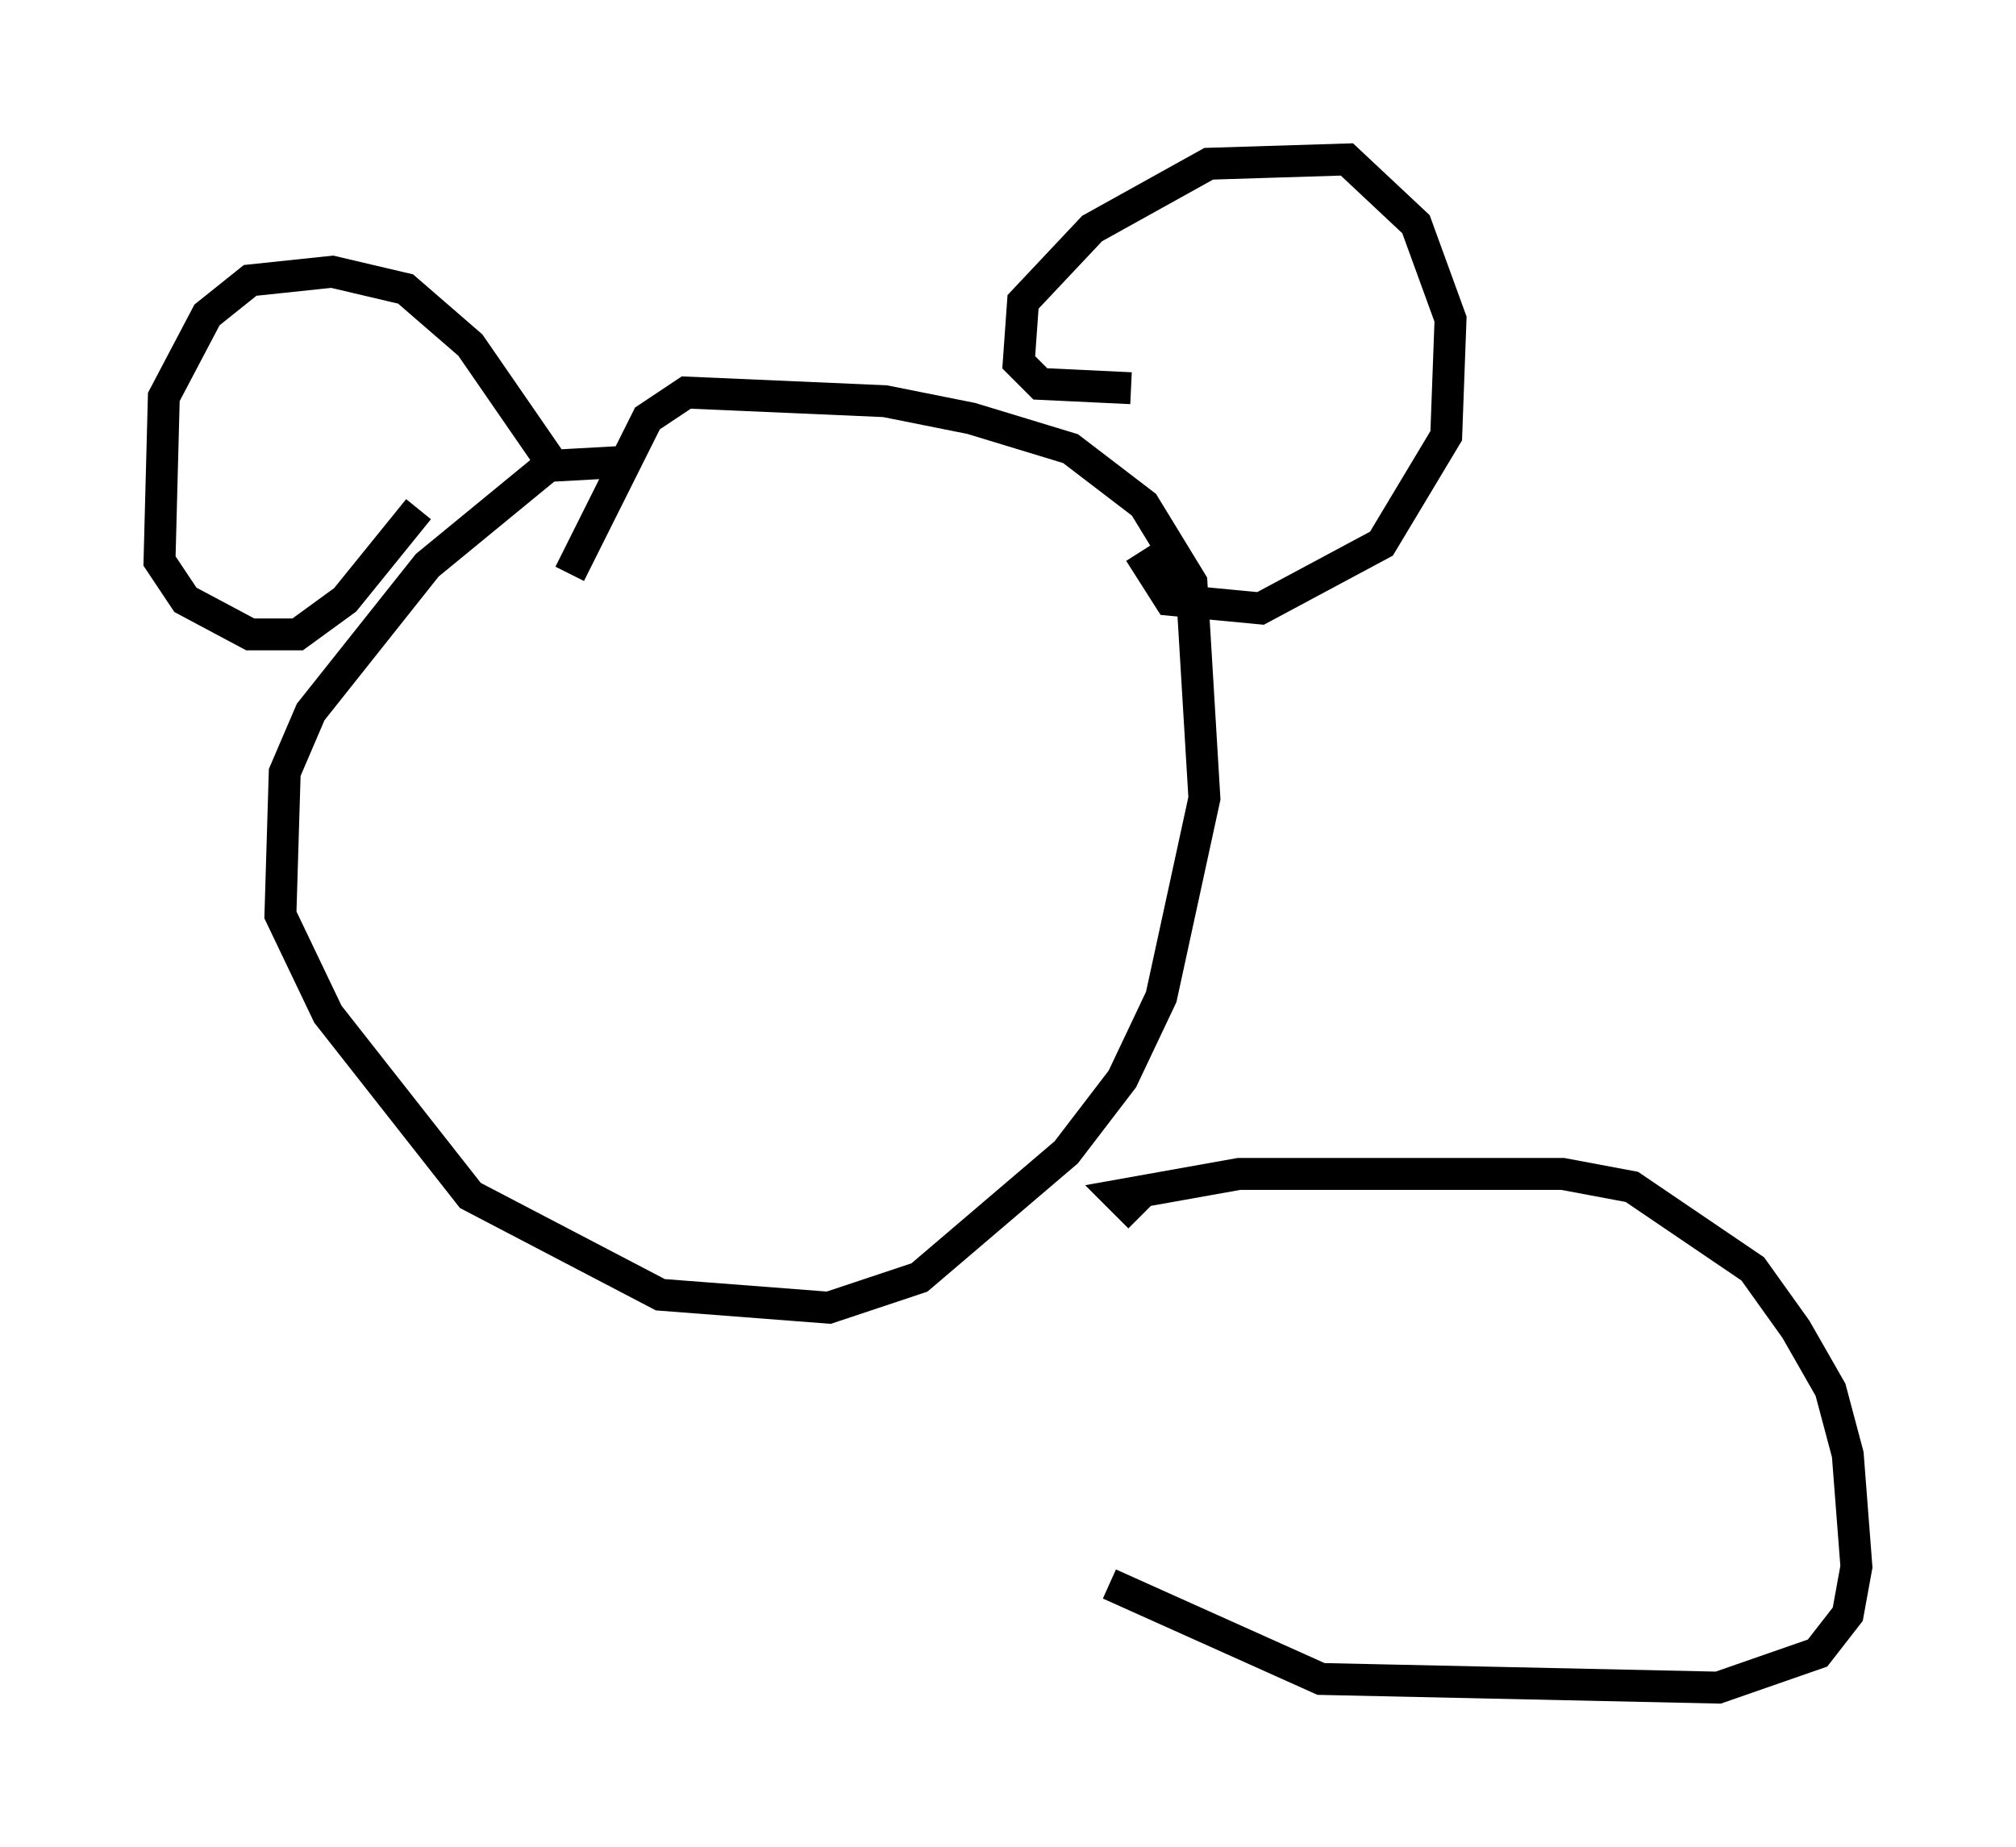 <?xml version="1.0" encoding="utf-8" ?>
<svg baseProfile="full" height="57.902" version="1.1" width="63.179" xmlns="http://www.w3.org/2000/svg" xmlns:ev="http://www.w3.org/2001/xml-events" xmlns:xlink="http://www.w3.org/1999/xlink"><defs /><rect fill="white" height="57.902" width="63.179" x="0" y="0" /><path d="M20.426, 15.013 m-0.812, -0.541 l-2.436, 0.135 -3.789, 3.112 l-3.654, 4.601 -0.812, 1.894 l-0.135, 4.465 1.488, 3.112 l4.465, 5.683 5.954, 3.112 l5.277, 0.406 2.842, -0.947 l4.601, -3.924 1.759, -2.3 l1.218, -2.571 1.353, -6.225 l-0.406, -6.766 -1.488, -2.436 l-2.3, -1.759 -3.112, -0.947 l-2.706, -0.541 -6.225, -0.271 l-1.218, 0.812 -2.436, 4.871 m17.591, -5.819 l-2.842, -0.135 -0.677, -0.677 l0.135, -1.894 2.165, -2.3 l3.654, -2.03 4.33, -0.135 l2.165, 2.03 1.083, 2.977 l-0.135, 3.654 -2.03, 3.383 l-3.789, 2.03 -2.842, -0.271 l-0.947, -1.488 m-18.268, -2.571 l-2.706, -3.924 -2.03, -1.759 l-2.3, -0.541 -2.571, 0.271 l-1.353, 1.083 -1.353, 2.571 l-0.135, 5.142 0.812, 1.218 l2.03, 1.083 1.488, 0.0 l1.488, -1.083 2.3, -2.842 m22.598, 22.192 l-0.677, -0.677 3.789, -0.677 l10.149, 0.0 2.165, 0.406 l3.789, 2.571 1.353, 1.894 l1.083, 1.894 0.541, 2.03 l0.271, 3.518 -0.271, 1.488 l-0.947, 1.218 -3.112, 1.083 l-12.449, -0.271 -6.631, -2.977 " fill="none" stroke="black" stroke-width="1" /></svg>